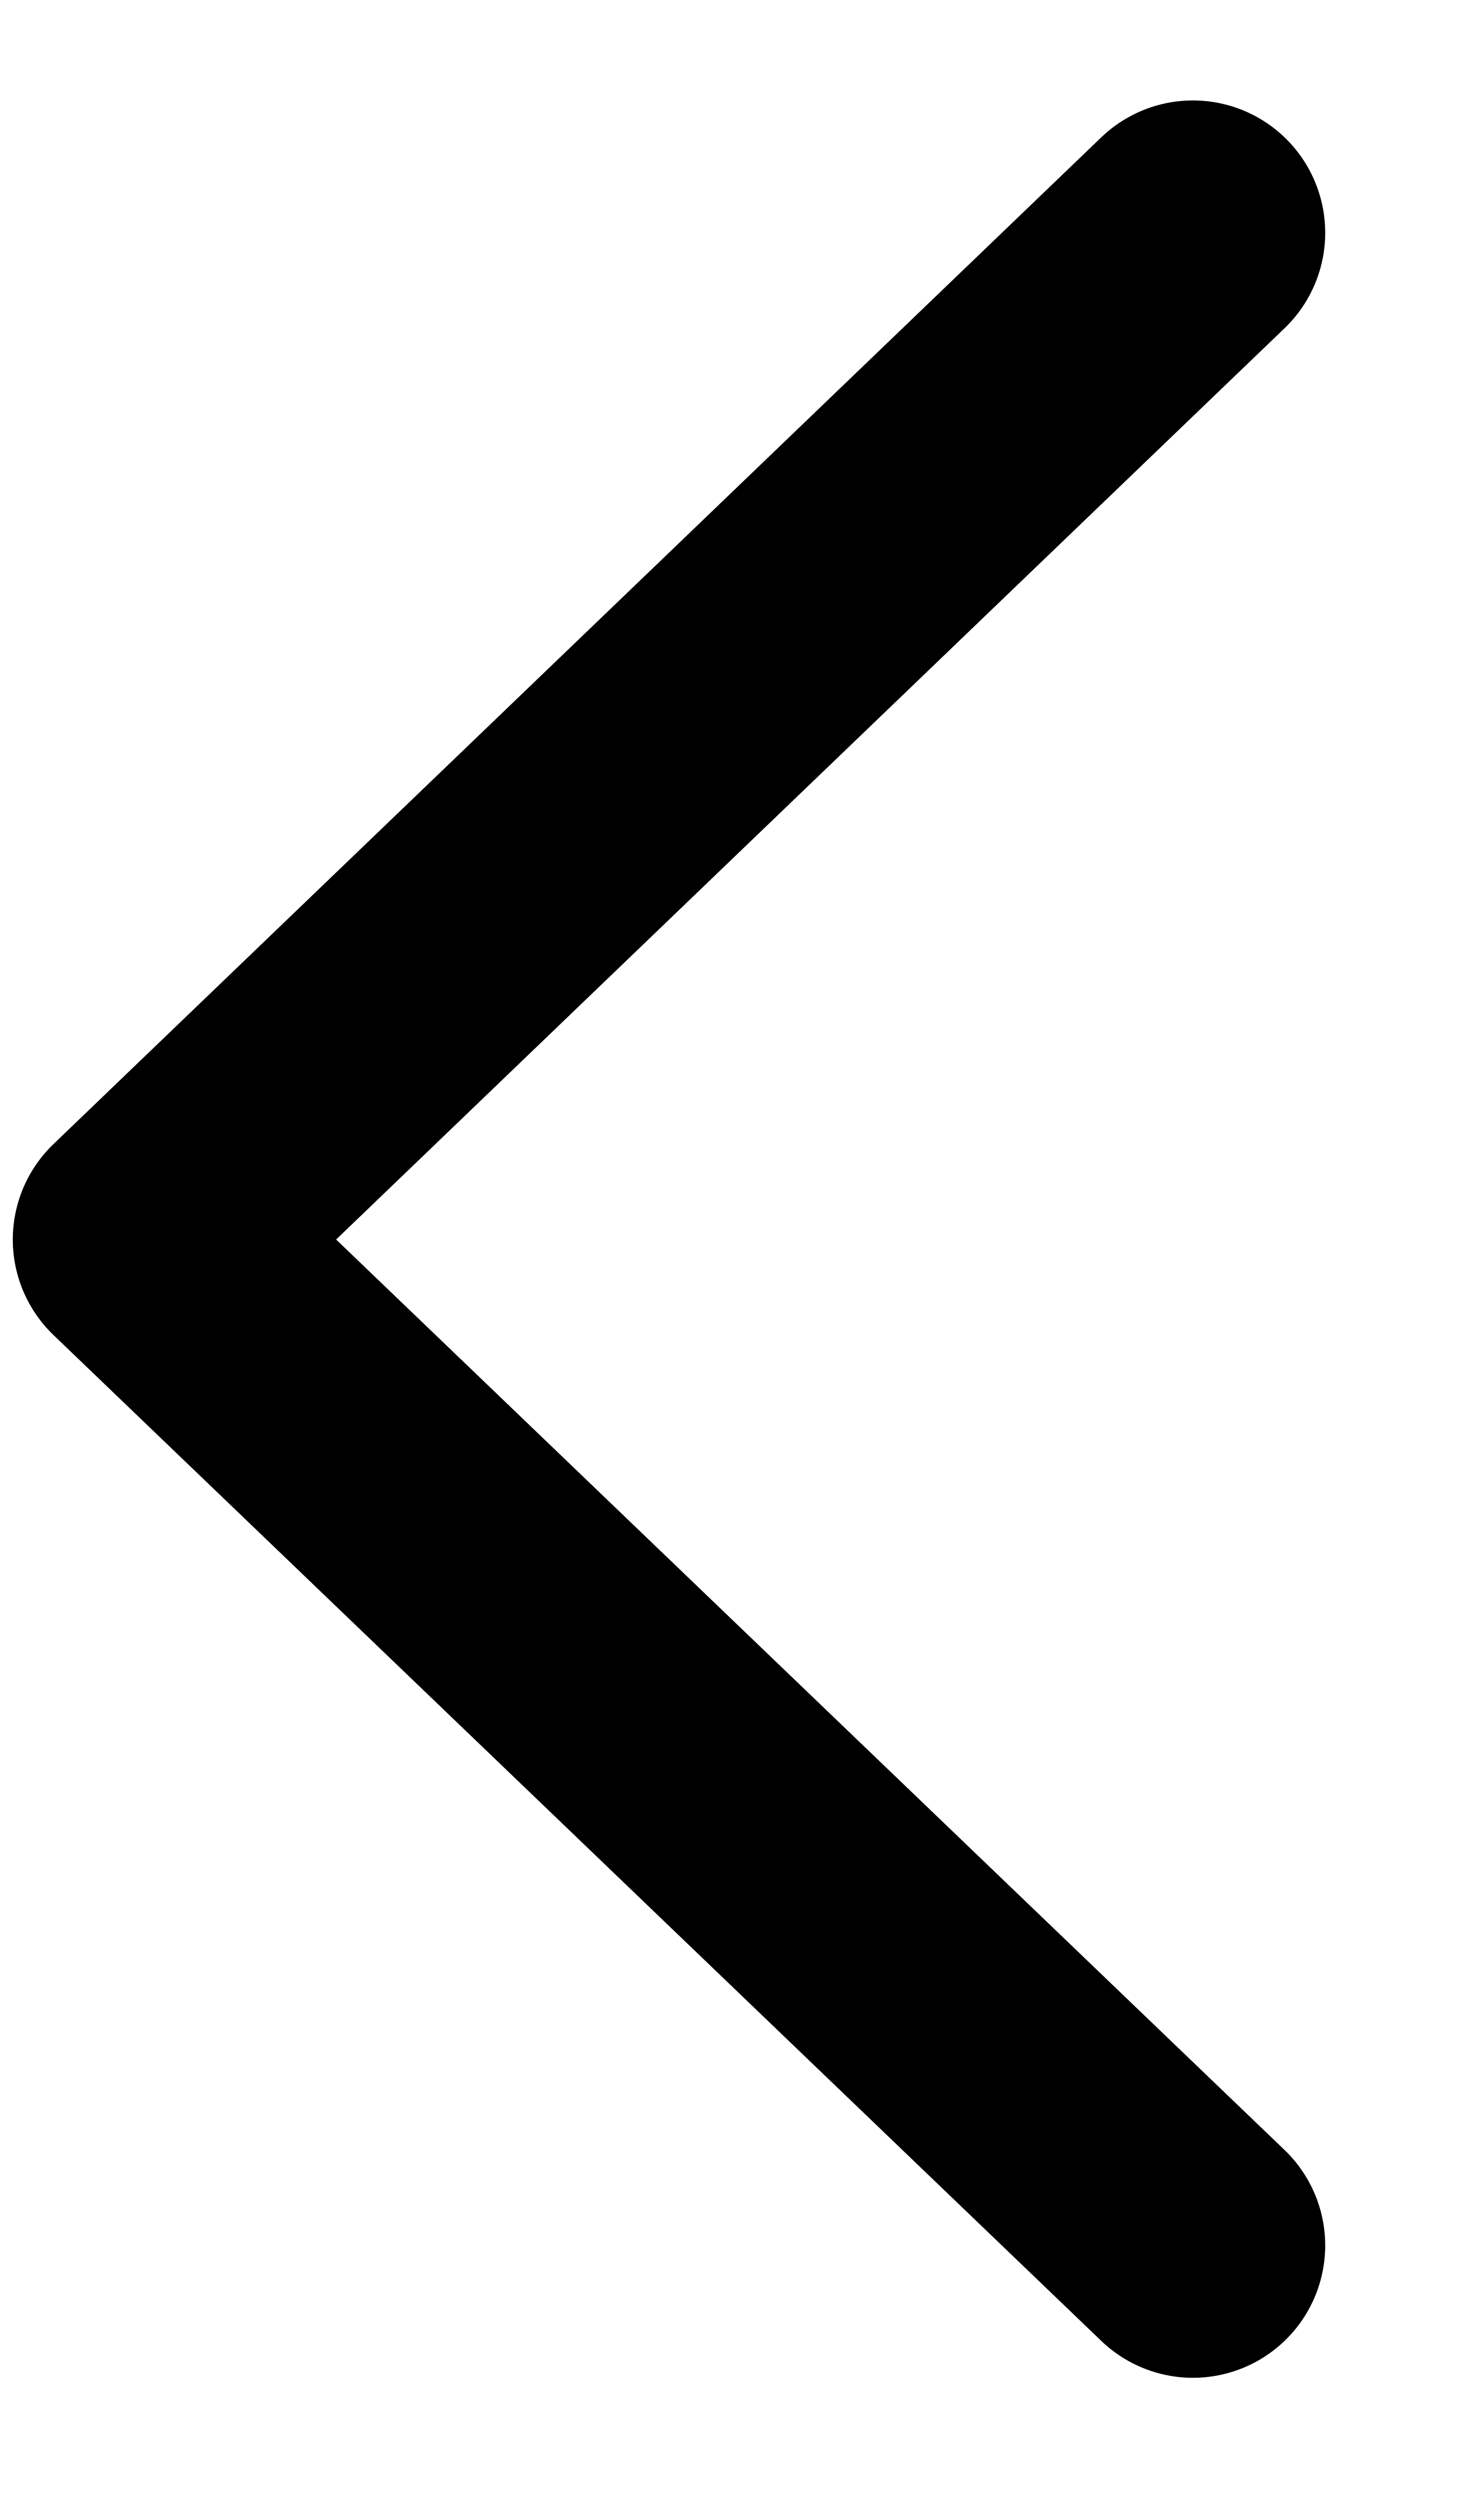 <svg width="10" height="17" viewBox="0 0 10 17" fill="none" xmlns="http://www.w3.org/2000/svg">
<path d="M8.115 15.269L0.987 8.429L8.115 1.583" stroke="black" stroke-width="1.8" stroke-miterlimit="10" stroke-linecap="round" stroke-linejoin="round"/>
</svg>
